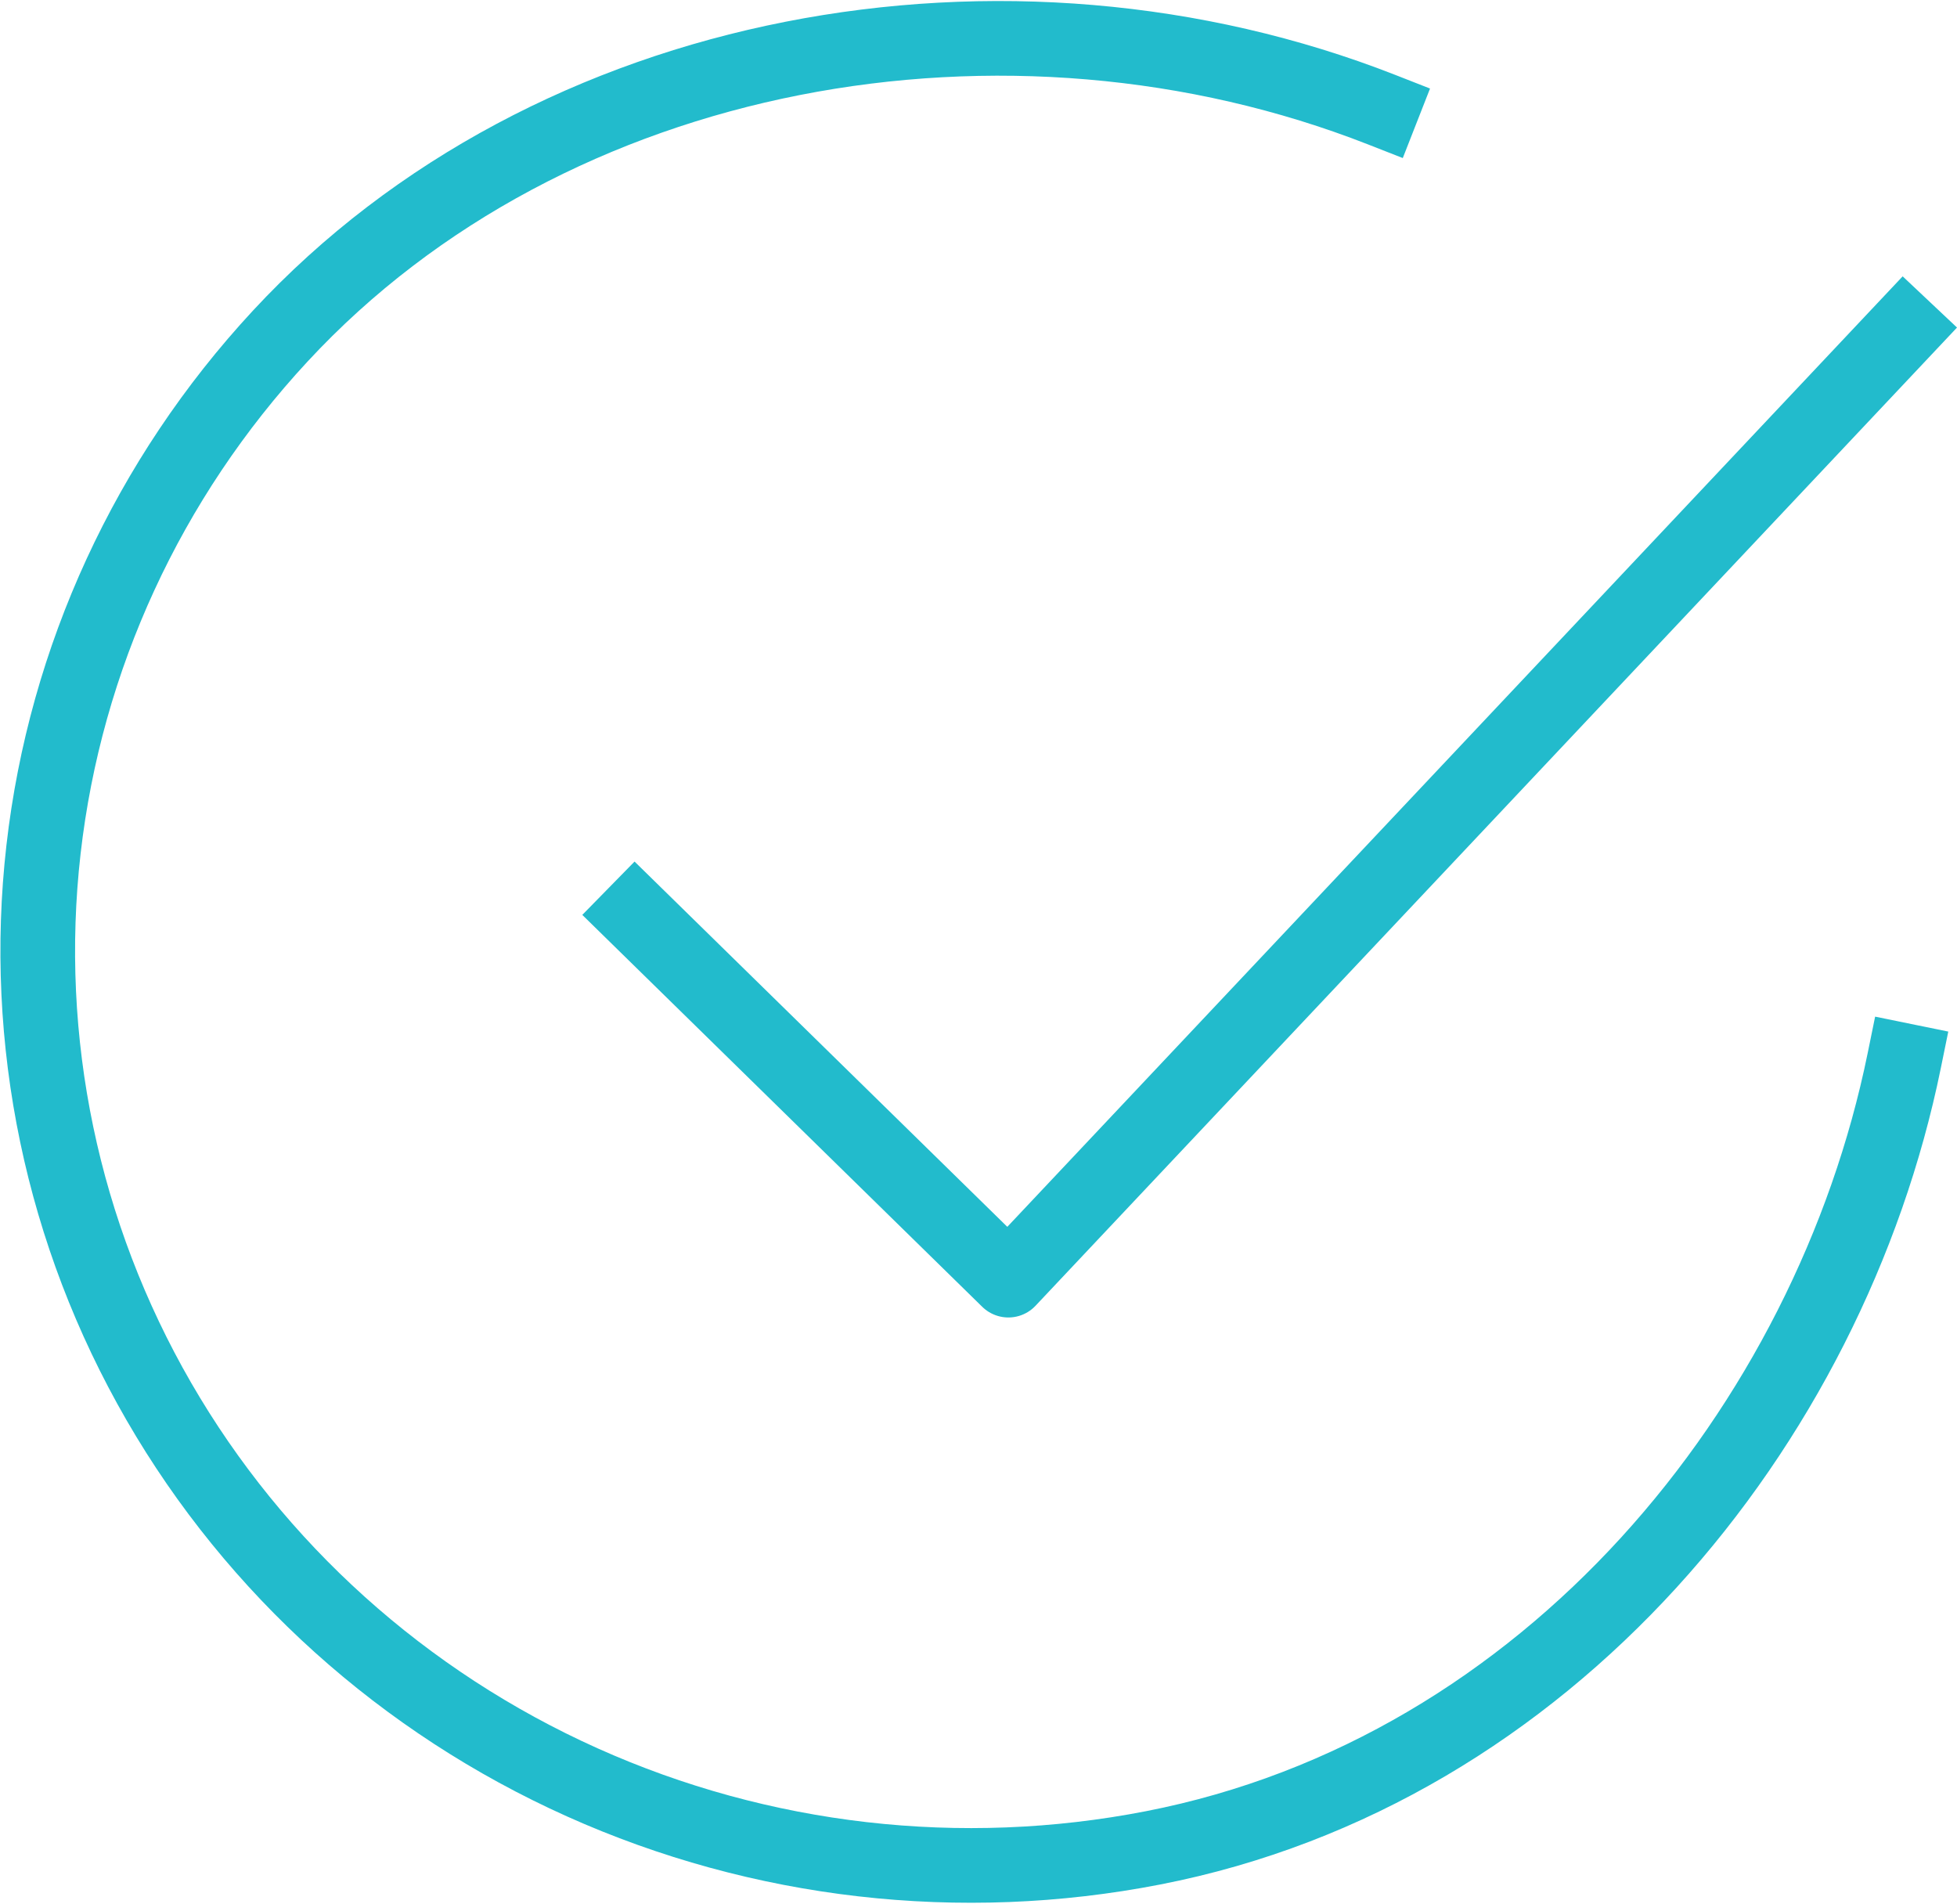 <svg width="104.849" height="101.978" viewBox="0 0 104.849 101.978" fill="none" xmlns="http://www.w3.org/2000/svg" xmlns:xlink="http://www.w3.org/1999/xlink">
	<desc>
			Created with Pixso.
	</desc>
	<defs/>
	<path id="Vector" d="M102.022 56.821C98.022 76.415 82.943 94.865 61.784 98.988C51.465 101.001 40.76 99.774 31.194 95.48C21.628 91.186 13.689 84.044 8.507 75.072C3.325 66.099 1.163 55.754 2.331 45.508C3.499 35.262 7.936 25.639 15.011 18.008C29.522 2.348 54.025 -1.963 74.024 5.875" stroke="#22BBCC" stroke-opacity="1" stroke-width="4" stroke-linejoin="round" stroke-linecap="square"/>
	<path id="Vector" d="M34.026 48.982L54.025 68.577L102.022 17.631" stroke="#22BBCC" stroke-opacity="1" stroke-width="4" stroke-linejoin="round" stroke-linecap="square"/>
</svg>
